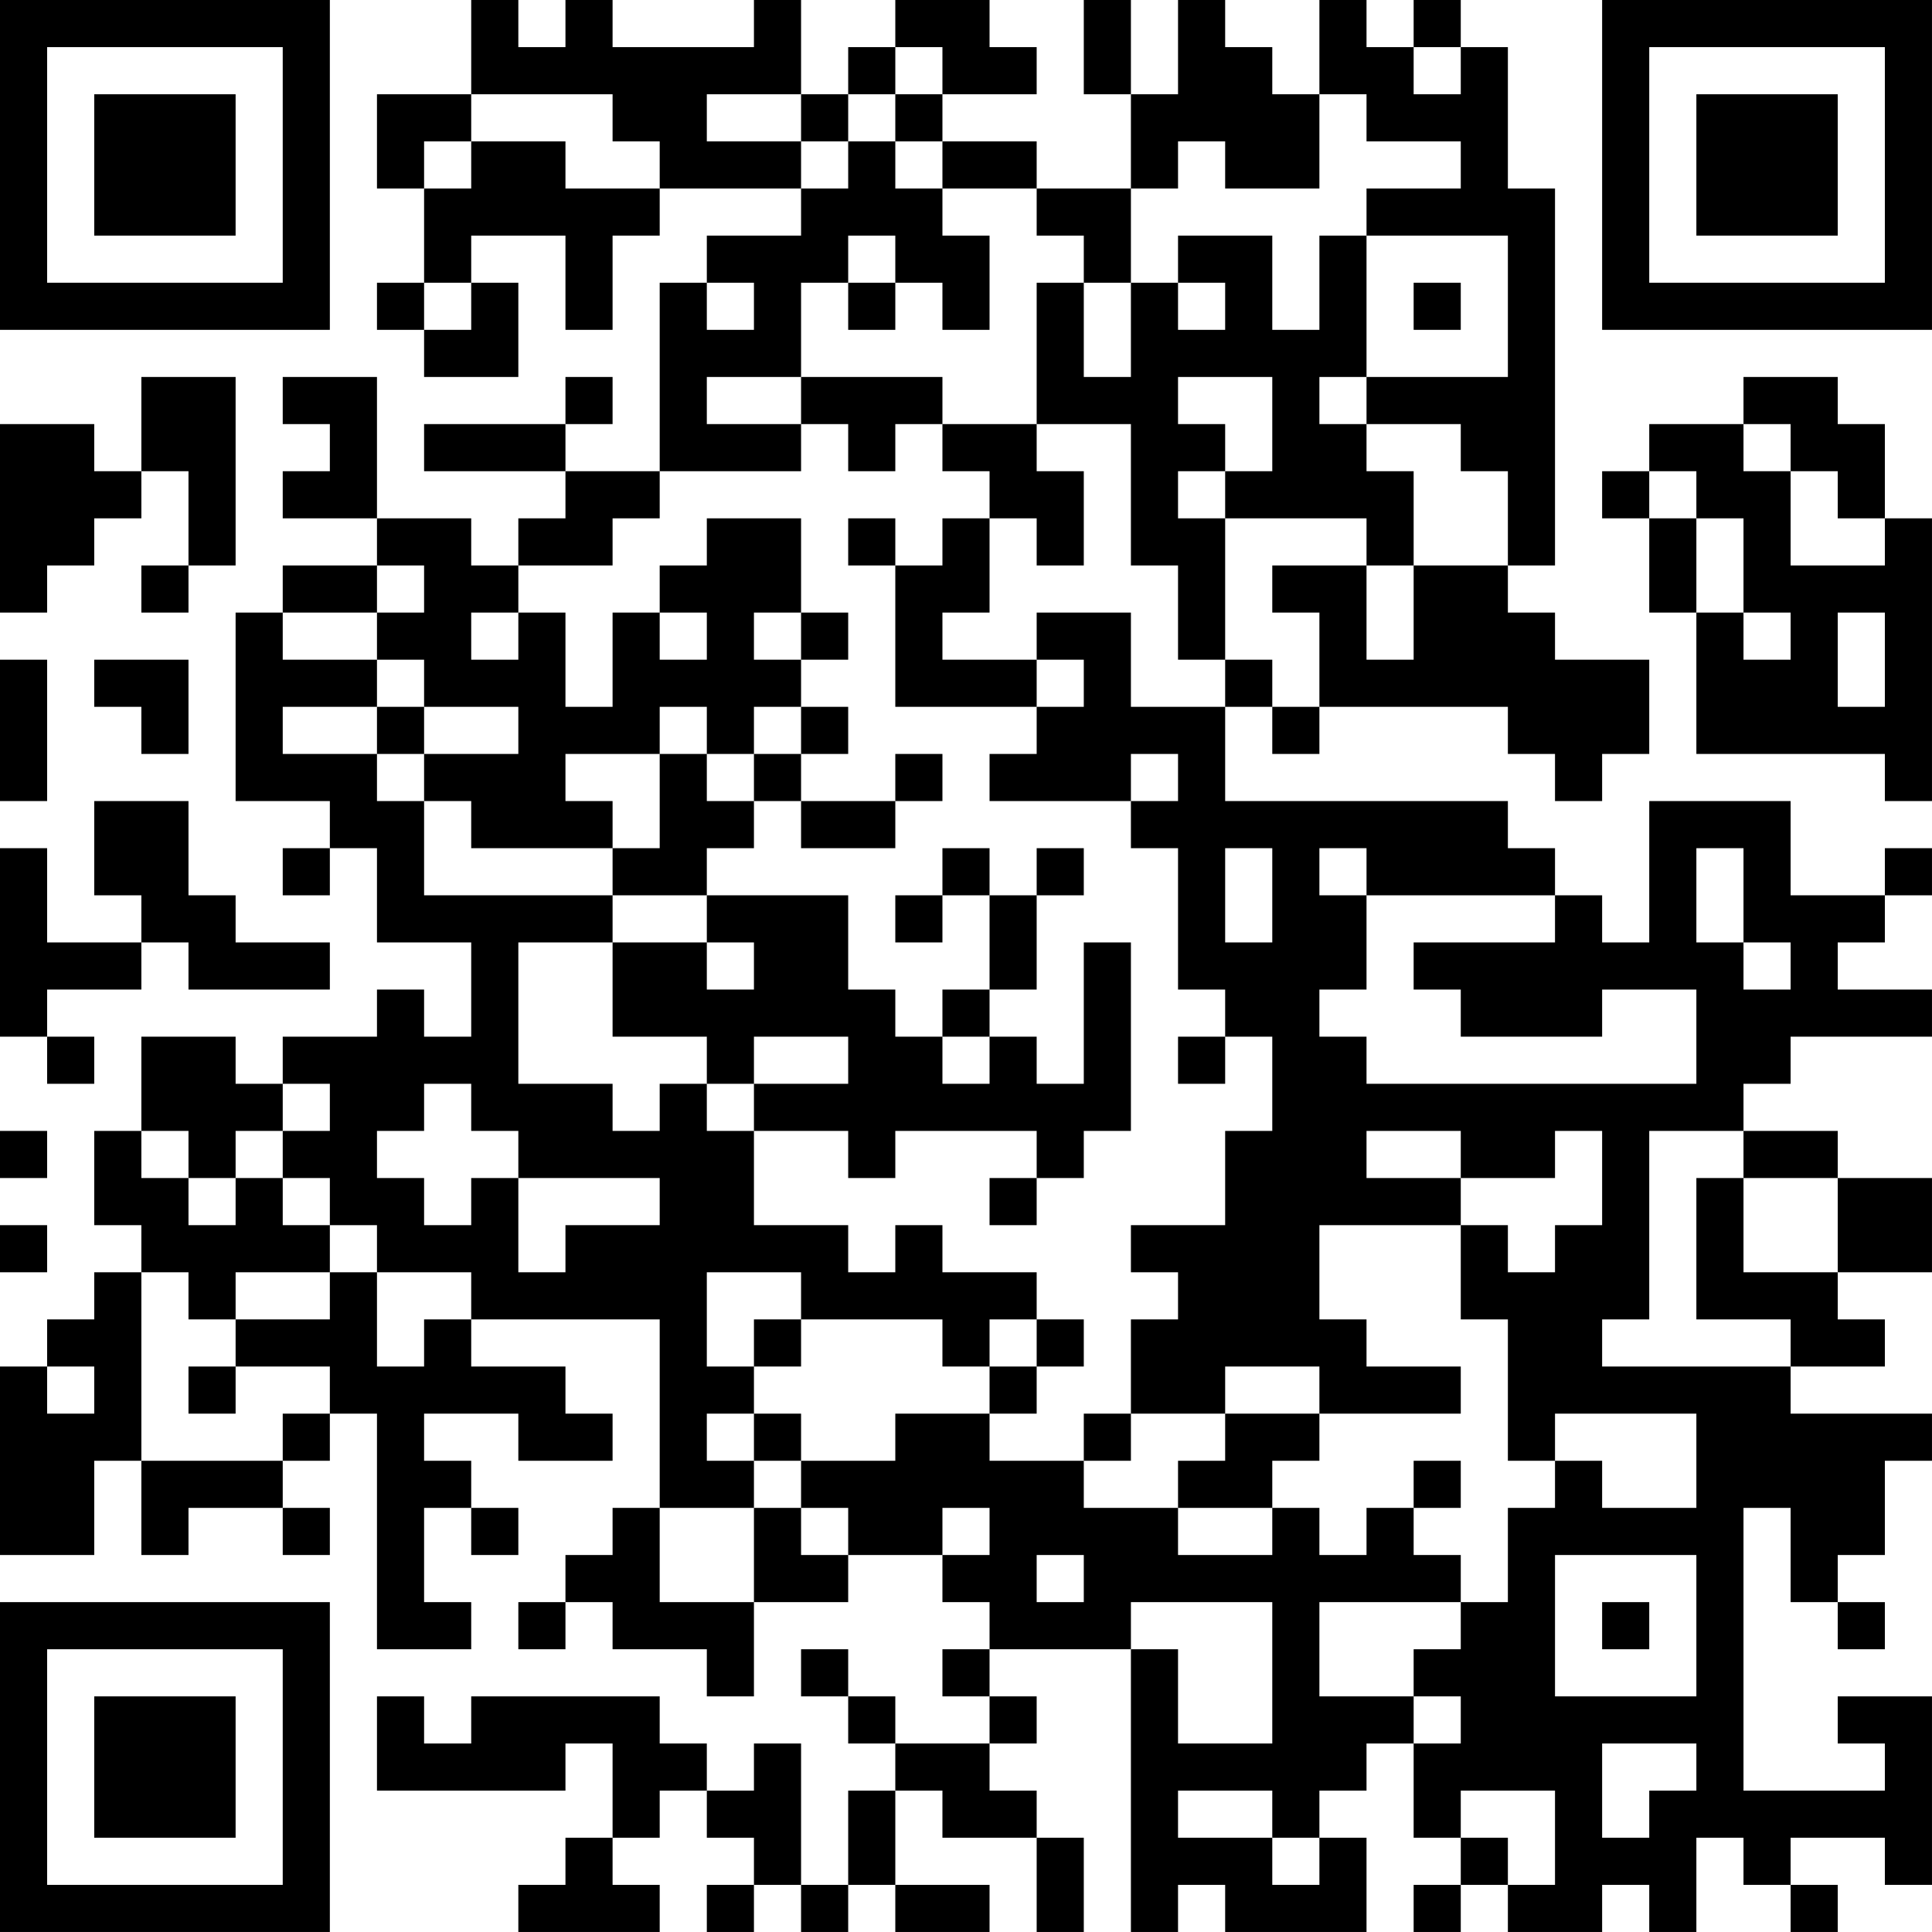 <?xml version="1.0" encoding="UTF-8"?>
<svg xmlns="http://www.w3.org/2000/svg" version="1.1" width="200" height="200" viewBox="0 0 200 200"><rect x="0" y="0" width="200" height="200" fill="#ffffff"/><g transform="scale(4.878)"><g transform="translate(0,0)"><path fill-rule="evenodd" d="M10 0L10 2L8 2L8 4L9 4L9 6L8 6L8 7L9 7L9 8L11 8L11 6L10 6L10 5L12 5L12 7L13 7L13 5L14 5L14 4L17 4L17 5L15 5L15 6L14 6L14 10L12 10L12 9L13 9L13 8L12 8L12 9L9 9L9 10L12 10L12 11L11 11L11 12L10 12L10 11L8 11L8 8L6 8L6 9L7 9L7 10L6 10L6 11L8 11L8 12L6 12L6 13L5 13L5 17L7 17L7 18L6 18L6 19L7 19L7 18L8 18L8 20L10 20L10 22L9 22L9 21L8 21L8 22L6 22L6 23L5 23L5 22L3 22L3 24L2 24L2 26L3 26L3 27L2 27L2 28L1 28L1 29L0 29L0 33L2 33L2 31L3 31L3 33L4 33L4 32L6 32L6 33L7 33L7 32L6 32L6 31L7 31L7 30L8 30L8 35L10 35L10 34L9 34L9 32L10 32L10 33L11 33L11 32L10 32L10 31L9 31L9 30L11 30L11 31L13 31L13 30L12 30L12 29L10 29L10 28L14 28L14 32L13 32L13 33L12 33L12 34L11 34L11 35L12 35L12 34L13 34L13 35L15 35L15 36L16 36L16 34L18 34L18 33L20 33L20 34L21 34L21 35L20 35L20 36L21 36L21 37L19 37L19 36L18 36L18 35L17 35L17 36L18 36L18 37L19 37L19 38L18 38L18 40L17 40L17 37L16 37L16 38L15 38L15 37L14 37L14 36L10 36L10 37L9 37L9 36L8 36L8 38L12 38L12 37L13 37L13 39L12 39L12 40L11 40L11 41L14 41L14 40L13 40L13 39L14 39L14 38L15 38L15 39L16 39L16 40L15 40L15 41L16 41L16 40L17 40L17 41L18 41L18 40L19 40L19 41L21 41L21 40L19 40L19 38L20 38L20 39L22 39L22 41L23 41L23 39L22 39L22 38L21 38L21 37L22 37L22 36L21 36L21 35L24 35L24 41L25 41L25 40L26 40L26 41L29 41L29 39L28 39L28 38L29 38L29 37L30 37L30 39L31 39L31 40L30 40L30 41L31 41L31 40L32 40L32 41L34 41L34 40L35 40L35 41L36 41L36 39L37 39L37 40L38 40L38 41L39 41L39 40L38 40L38 39L40 39L40 40L41 40L41 36L39 36L39 37L40 37L40 38L37 38L37 32L38 32L38 34L39 34L39 35L40 35L40 34L39 34L39 33L40 33L40 31L41 31L41 30L38 30L38 29L40 29L40 28L39 28L39 27L41 27L41 25L39 25L39 24L37 24L37 23L38 23L38 22L41 22L41 21L39 21L39 20L40 20L40 19L41 19L41 18L40 18L40 19L38 19L38 17L35 17L35 20L34 20L34 19L33 19L33 18L32 18L32 17L26 17L26 15L27 15L27 16L28 16L28 15L32 15L32 16L33 16L33 17L34 17L34 16L35 16L35 14L33 14L33 13L32 13L32 12L33 12L33 4L32 4L32 1L31 1L31 0L30 0L30 1L29 1L29 0L28 0L28 2L27 2L27 1L26 1L26 0L25 0L25 2L24 2L24 0L23 0L23 2L24 2L24 4L22 4L22 3L20 3L20 2L22 2L22 1L21 1L21 0L19 0L19 1L18 1L18 2L17 2L17 0L16 0L16 1L13 1L13 0L12 0L12 1L11 1L11 0ZM19 1L19 2L18 2L18 3L17 3L17 2L15 2L15 3L17 3L17 4L18 4L18 3L19 3L19 4L20 4L20 5L21 5L21 7L20 7L20 6L19 6L19 5L18 5L18 6L17 6L17 8L15 8L15 9L17 9L17 10L14 10L14 11L13 11L13 12L11 12L11 13L10 13L10 14L11 14L11 13L12 13L12 15L13 15L13 13L14 13L14 14L15 14L15 13L14 13L14 12L15 12L15 11L17 11L17 13L16 13L16 14L17 14L17 15L16 15L16 16L15 16L15 15L14 15L14 16L12 16L12 17L13 17L13 18L10 18L10 17L9 17L9 16L11 16L11 15L9 15L9 14L8 14L8 13L9 13L9 12L8 12L8 13L6 13L6 14L8 14L8 15L6 15L6 16L8 16L8 17L9 17L9 19L13 19L13 20L11 20L11 23L13 23L13 24L14 24L14 23L15 23L15 24L16 24L16 26L18 26L18 27L19 27L19 26L20 26L20 27L22 27L22 28L21 28L21 29L20 29L20 28L17 28L17 27L15 27L15 29L16 29L16 30L15 30L15 31L16 31L16 32L14 32L14 34L16 34L16 32L17 32L17 33L18 33L18 32L17 32L17 31L19 31L19 30L21 30L21 31L23 31L23 32L25 32L25 33L27 33L27 32L28 32L28 33L29 33L29 32L30 32L30 33L31 33L31 34L28 34L28 36L30 36L30 37L31 37L31 36L30 36L30 35L31 35L31 34L32 34L32 32L33 32L33 31L34 31L34 32L36 32L36 30L33 30L33 31L32 31L32 28L31 28L31 26L32 26L32 27L33 27L33 26L34 26L34 24L33 24L33 25L31 25L31 24L29 24L29 25L31 25L31 26L28 26L28 28L29 28L29 29L31 29L31 30L28 30L28 29L26 29L26 30L24 30L24 28L25 28L25 27L24 27L24 26L26 26L26 24L27 24L27 22L26 22L26 21L25 21L25 18L24 18L24 17L25 17L25 16L24 16L24 17L21 17L21 16L22 16L22 15L23 15L23 14L22 14L22 13L24 13L24 15L26 15L26 14L27 14L27 15L28 15L28 13L27 13L27 12L29 12L29 14L30 14L30 12L32 12L32 10L31 10L31 9L29 9L29 8L32 8L32 5L29 5L29 4L31 4L31 3L29 3L29 2L28 2L28 4L26 4L26 3L25 3L25 4L24 4L24 6L23 6L23 5L22 5L22 4L20 4L20 3L19 3L19 2L20 2L20 1ZM30 1L30 2L31 2L31 1ZM10 2L10 3L9 3L9 4L10 4L10 3L12 3L12 4L14 4L14 3L13 3L13 2ZM25 5L25 6L24 6L24 8L23 8L23 6L22 6L22 9L20 9L20 8L17 8L17 9L18 9L18 10L19 10L19 9L20 9L20 10L21 10L21 11L20 11L20 12L19 12L19 11L18 11L18 12L19 12L19 15L22 15L22 14L20 14L20 13L21 13L21 11L22 11L22 12L23 12L23 10L22 10L22 9L24 9L24 12L25 12L25 14L26 14L26 11L29 11L29 12L30 12L30 10L29 10L29 9L28 9L28 8L29 8L29 5L28 5L28 7L27 7L27 5ZM9 6L9 7L10 7L10 6ZM15 6L15 7L16 7L16 6ZM18 6L18 7L19 7L19 6ZM25 6L25 7L26 7L26 6ZM30 6L30 7L31 7L31 6ZM3 8L3 10L2 10L2 9L0 9L0 13L1 13L1 12L2 12L2 11L3 11L3 10L4 10L4 12L3 12L3 13L4 13L4 12L5 12L5 8ZM25 8L25 9L26 9L26 10L25 10L25 11L26 11L26 10L27 10L27 8ZM37 8L37 9L35 9L35 10L34 10L34 11L35 11L35 13L36 13L36 16L40 16L40 17L41 17L41 11L40 11L40 9L39 9L39 8ZM37 9L37 10L38 10L38 12L40 12L40 11L39 11L39 10L38 10L38 9ZM35 10L35 11L36 11L36 13L37 13L37 14L38 14L38 13L37 13L37 11L36 11L36 10ZM17 13L17 14L18 14L18 13ZM39 13L39 15L40 15L40 13ZM0 14L0 17L1 17L1 14ZM2 14L2 15L3 15L3 16L4 16L4 14ZM8 15L8 16L9 16L9 15ZM17 15L17 16L16 16L16 17L15 17L15 16L14 16L14 18L13 18L13 19L15 19L15 20L13 20L13 22L15 22L15 23L16 23L16 24L18 24L18 25L19 25L19 24L22 24L22 25L21 25L21 26L22 26L22 25L23 25L23 24L24 24L24 20L23 20L23 23L22 23L22 22L21 22L21 21L22 21L22 19L23 19L23 18L22 18L22 19L21 19L21 18L20 18L20 19L19 19L19 20L20 20L20 19L21 19L21 21L20 21L20 22L19 22L19 21L18 21L18 19L15 19L15 18L16 18L16 17L17 17L17 18L19 18L19 17L20 17L20 16L19 16L19 17L17 17L17 16L18 16L18 15ZM2 17L2 19L3 19L3 20L1 20L1 18L0 18L0 22L1 22L1 23L2 23L2 22L1 22L1 21L3 21L3 20L4 20L4 21L7 21L7 20L5 20L5 19L4 19L4 17ZM26 18L26 20L27 20L27 18ZM28 18L28 19L29 19L29 21L28 21L28 22L29 22L29 23L36 23L36 21L34 21L34 22L31 22L31 21L30 21L30 20L33 20L33 19L29 19L29 18ZM36 18L36 20L37 20L37 21L38 21L38 20L37 20L37 18ZM15 20L15 21L16 21L16 20ZM16 22L16 23L18 23L18 22ZM20 22L20 23L21 23L21 22ZM25 22L25 23L26 23L26 22ZM6 23L6 24L5 24L5 25L4 25L4 24L3 24L3 25L4 25L4 26L5 26L5 25L6 25L6 26L7 26L7 27L5 27L5 28L4 28L4 27L3 27L3 31L6 31L6 30L7 30L7 29L5 29L5 28L7 28L7 27L8 27L8 29L9 29L9 28L10 28L10 27L8 27L8 26L7 26L7 25L6 25L6 24L7 24L7 23ZM9 23L9 24L8 24L8 25L9 25L9 26L10 26L10 25L11 25L11 27L12 27L12 26L14 26L14 25L11 25L11 24L10 24L10 23ZM0 24L0 25L1 25L1 24ZM35 24L35 28L34 28L34 29L38 29L38 28L36 28L36 25L37 25L37 27L39 27L39 25L37 25L37 24ZM0 26L0 27L1 27L1 26ZM16 28L16 29L17 29L17 28ZM22 28L22 29L21 29L21 30L22 30L22 29L23 29L23 28ZM1 29L1 30L2 30L2 29ZM4 29L4 30L5 30L5 29ZM16 30L16 31L17 31L17 30ZM23 30L23 31L24 31L24 30ZM26 30L26 31L25 31L25 32L27 32L27 31L28 31L28 30ZM30 31L30 32L31 32L31 31ZM20 32L20 33L21 33L21 32ZM22 33L22 34L23 34L23 33ZM33 33L33 36L36 36L36 33ZM24 34L24 35L25 35L25 37L27 37L27 34ZM34 34L34 35L35 35L35 34ZM34 37L34 39L35 39L35 38L36 38L36 37ZM25 38L25 39L27 39L27 40L28 40L28 39L27 39L27 38ZM31 38L31 39L32 39L32 40L33 40L33 38ZM0 0L0 7L7 7L7 0ZM1 1L1 6L6 6L6 1ZM2 2L2 5L5 5L5 2ZM34 0L34 7L41 7L41 0ZM35 1L35 6L40 6L40 1ZM36 2L36 5L39 5L39 2ZM0 34L0 41L7 41L7 34ZM1 35L1 40L6 40L6 35ZM2 36L2 39L5 39L5 36Z" fill="#000000"/></g></g></svg>
